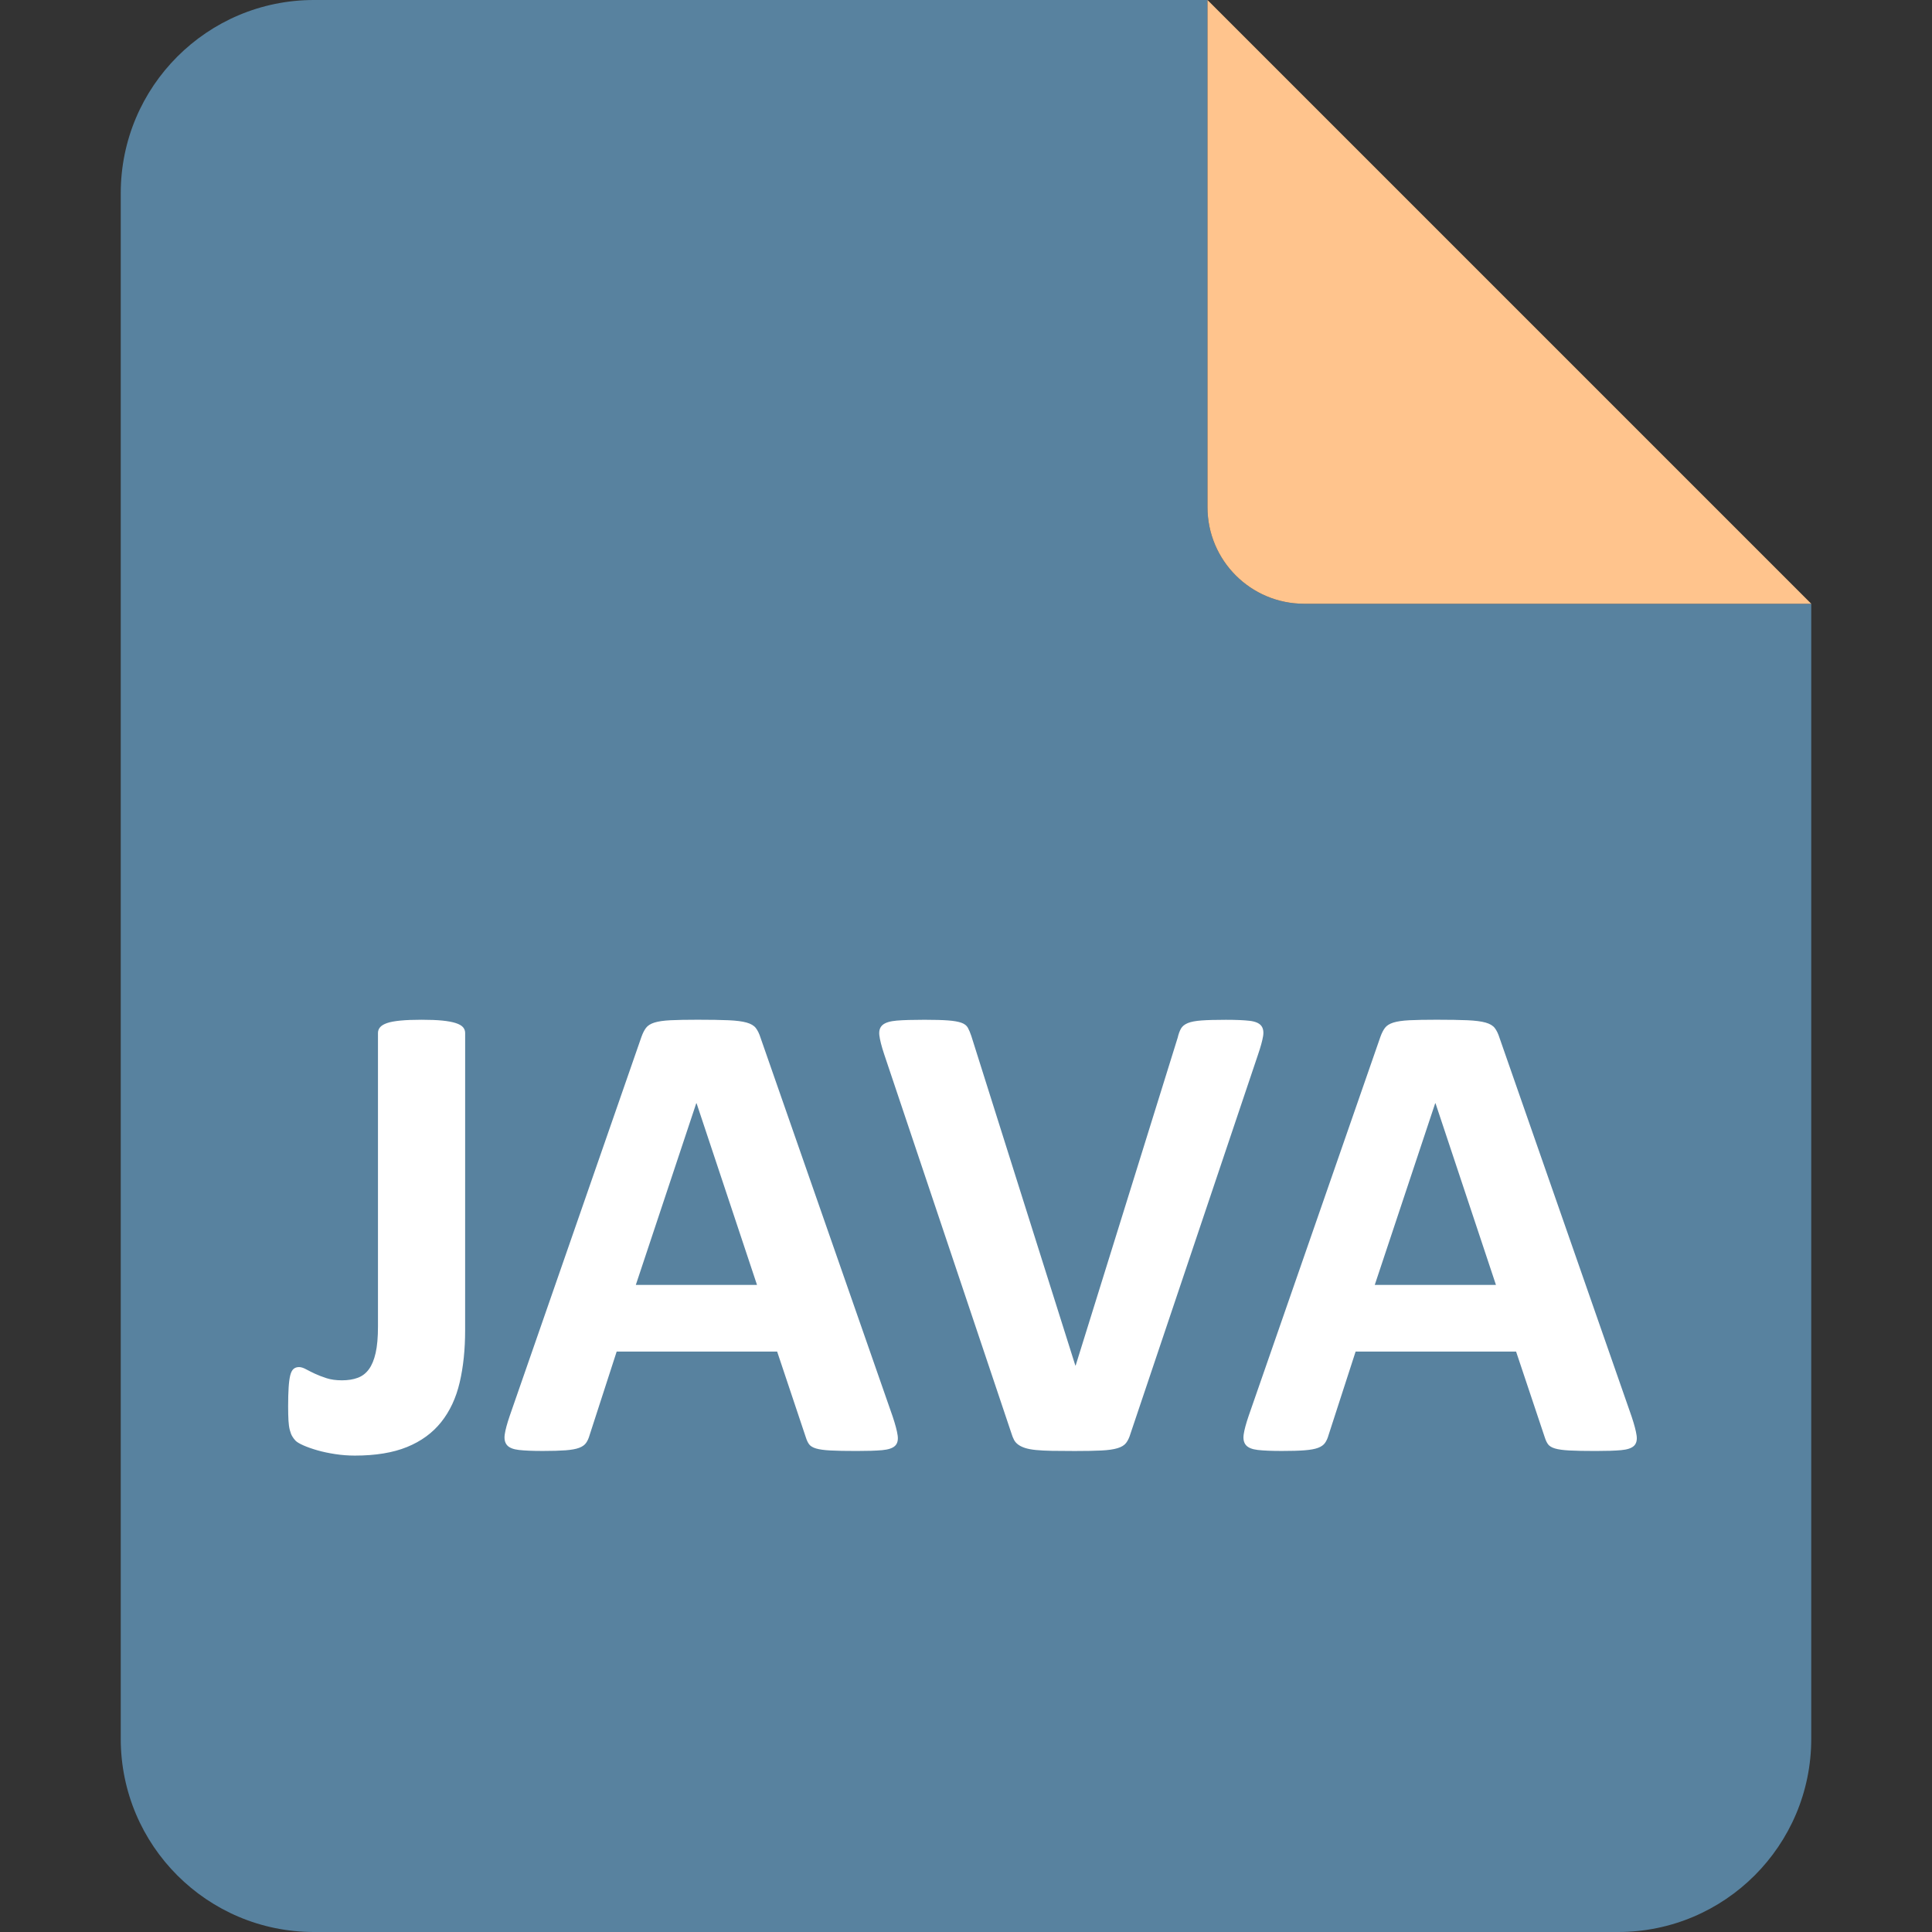 <svg height="80" viewBox="0 0 80 80" width="80" xmlns="http://www.w3.org/2000/svg"><rect x="0" y="0" width="80" height="80" fill="#333333" stroke="none"/><g fill="none" fill-rule="evenodd"><g transform="translate(5)"><path d="m45 0v21c0 2.209 1.791 4 4 4h21v47c0 4.418-3.582 8-8 8h-54c-4.418 0-8-3.582-8-8v-64c0-4.418 3.582-8 8-8z" fill="#58829f"/><path d="m45 0 25 25h-21c-2.209 0-4-1.791-4-4z" fill="#ffc48d"/></g><path d="m19.26 55.078c0 .802-.075 1.524-.226 2.167-.15.643-.406 1.189-.766 1.641-.36.451-.832.795-1.415 1.032-.583.237-1.303.355-2.16.355-.273 0-.545-.021-.813-.062-.269-.041-.515-.093-.738-.157s-.417-.132-.581-.205c-.164-.073-.273-.139-.328-.198-.055-.059-.1-.121-.137-.185s-.068-.148-.096-.253-.046-.235-.055-.39c-.009-.155-.014-.351-.014-.588 0-.31.007-.572.021-.786.014-.214.036-.383.068-.506s.077-.21.137-.26c.059-.05.134-.075.226-.075.082 0 .178.03.287.089.109.059.232.121.369.185s.296.125.479.185.396.089.643.089c.246 0 .463-.034.649-.103.187-.068.342-.187.465-.355s.216-.394.28-.677.096-.647.096-1.094v-12.154c0-.091.03-.171.089-.239s.155-.125.287-.171c.132-.046.317-.08.554-.103.237-.023.529-.034.875-.034s.633.011.861.034c.228.023.412.057.554.103.141.046.242.103.301.171s.089.148.089.239zm17.705 3.582c.109.328.178.588.205.779s-.009.335-.109.431-.278.155-.533.178c-.255.023-.606.034-1.053.034-.465 0-.827-.007-1.087-.021-.26-.014-.458-.041-.595-.082-.137-.041-.232-.098-.287-.171-.055-.073-.1-.169-.137-.287l-1.189-3.555h-6.645l-1.121 3.459c-.036.128-.084.235-.144.321s-.155.155-.287.205c-.132.05-.319.084-.561.103-.242.018-.558.027-.95.027-.419 0-.747-.014-.984-.041-.237-.027-.401-.093-.492-.198-.091-.105-.123-.253-.096-.444s.096-.447.205-.766l5.455-15.695c.055-.155.118-.28.191-.376.073-.096.189-.169.349-.219.16-.05.381-.082.663-.096.283-.014.656-.021 1.121-.021.538 0 .966.007 1.285.021.319.014.567.046.745.096.178.05.305.125.383.226.077.1.144.237.198.41zm-8.121-12.975h-.014l-2.502 7.52h5.018zm17.965 13.686c-.046.155-.105.28-.178.376-.073.096-.191.169-.355.219-.164.05-.387.082-.67.096-.283.014-.652.021-1.107.021-.365 0-.677-.002-.937-.007-.26-.005-.481-.016-.663-.034-.182-.018-.33-.046-.444-.082-.114-.036-.21-.082-.287-.137-.077-.055-.137-.121-.178-.198-.041-.077-.08-.175-.116-.294l-5.264-15.682c-.109-.328-.175-.588-.198-.779s.023-.335.137-.431c.114-.096.308-.155.581-.178.273-.023.656-.034 1.148-.034.419 0 .747.009.984.027.237.018.419.05.547.096.128.046.216.114.267.205.05.091.098.205.144.342l4.307 13.645h.014l4.225-13.576c.036-.155.082-.28.137-.376.055-.096.148-.171.28-.226.132-.055.321-.091.567-.109.246-.018.583-.027 1.012-.027.419 0 .745.014.978.041s.392.093.479.198.114.253.082.444c-.032.191-.103.447-.212.766zm20.754-.711c.109.328.178.588.205.779s-.009.335-.109.431-.278.155-.533.178c-.255.023-.606.034-1.053.034-.465 0-.827-.007-1.087-.021-.26-.014-.458-.041-.595-.082s-.232-.098-.287-.171c-.055-.073-.1-.169-.137-.287l-1.189-3.555h-6.645l-1.121 3.459c-.036.128-.084.235-.144.321s-.155.155-.287.205c-.132.05-.319.084-.561.103s-.558.027-.95.027c-.419 0-.747-.014-.984-.041s-.401-.093-.492-.198c-.091-.105-.123-.253-.096-.444s.096-.447.205-.766l5.455-15.695c.055-.155.118-.28.191-.376.073-.096.189-.169.349-.219.16-.05.381-.082.663-.096.283-.014.656-.021 1.121-.021.538 0 .966.007 1.285.021.319.014.567.046.745.096.178.05.305.125.383.226.077.1.144.237.198.41zm-8.121-12.975h-.014l-2.502 7.52h5.018z" fill="#fff" fill-rule="nonzero"/></g></svg>